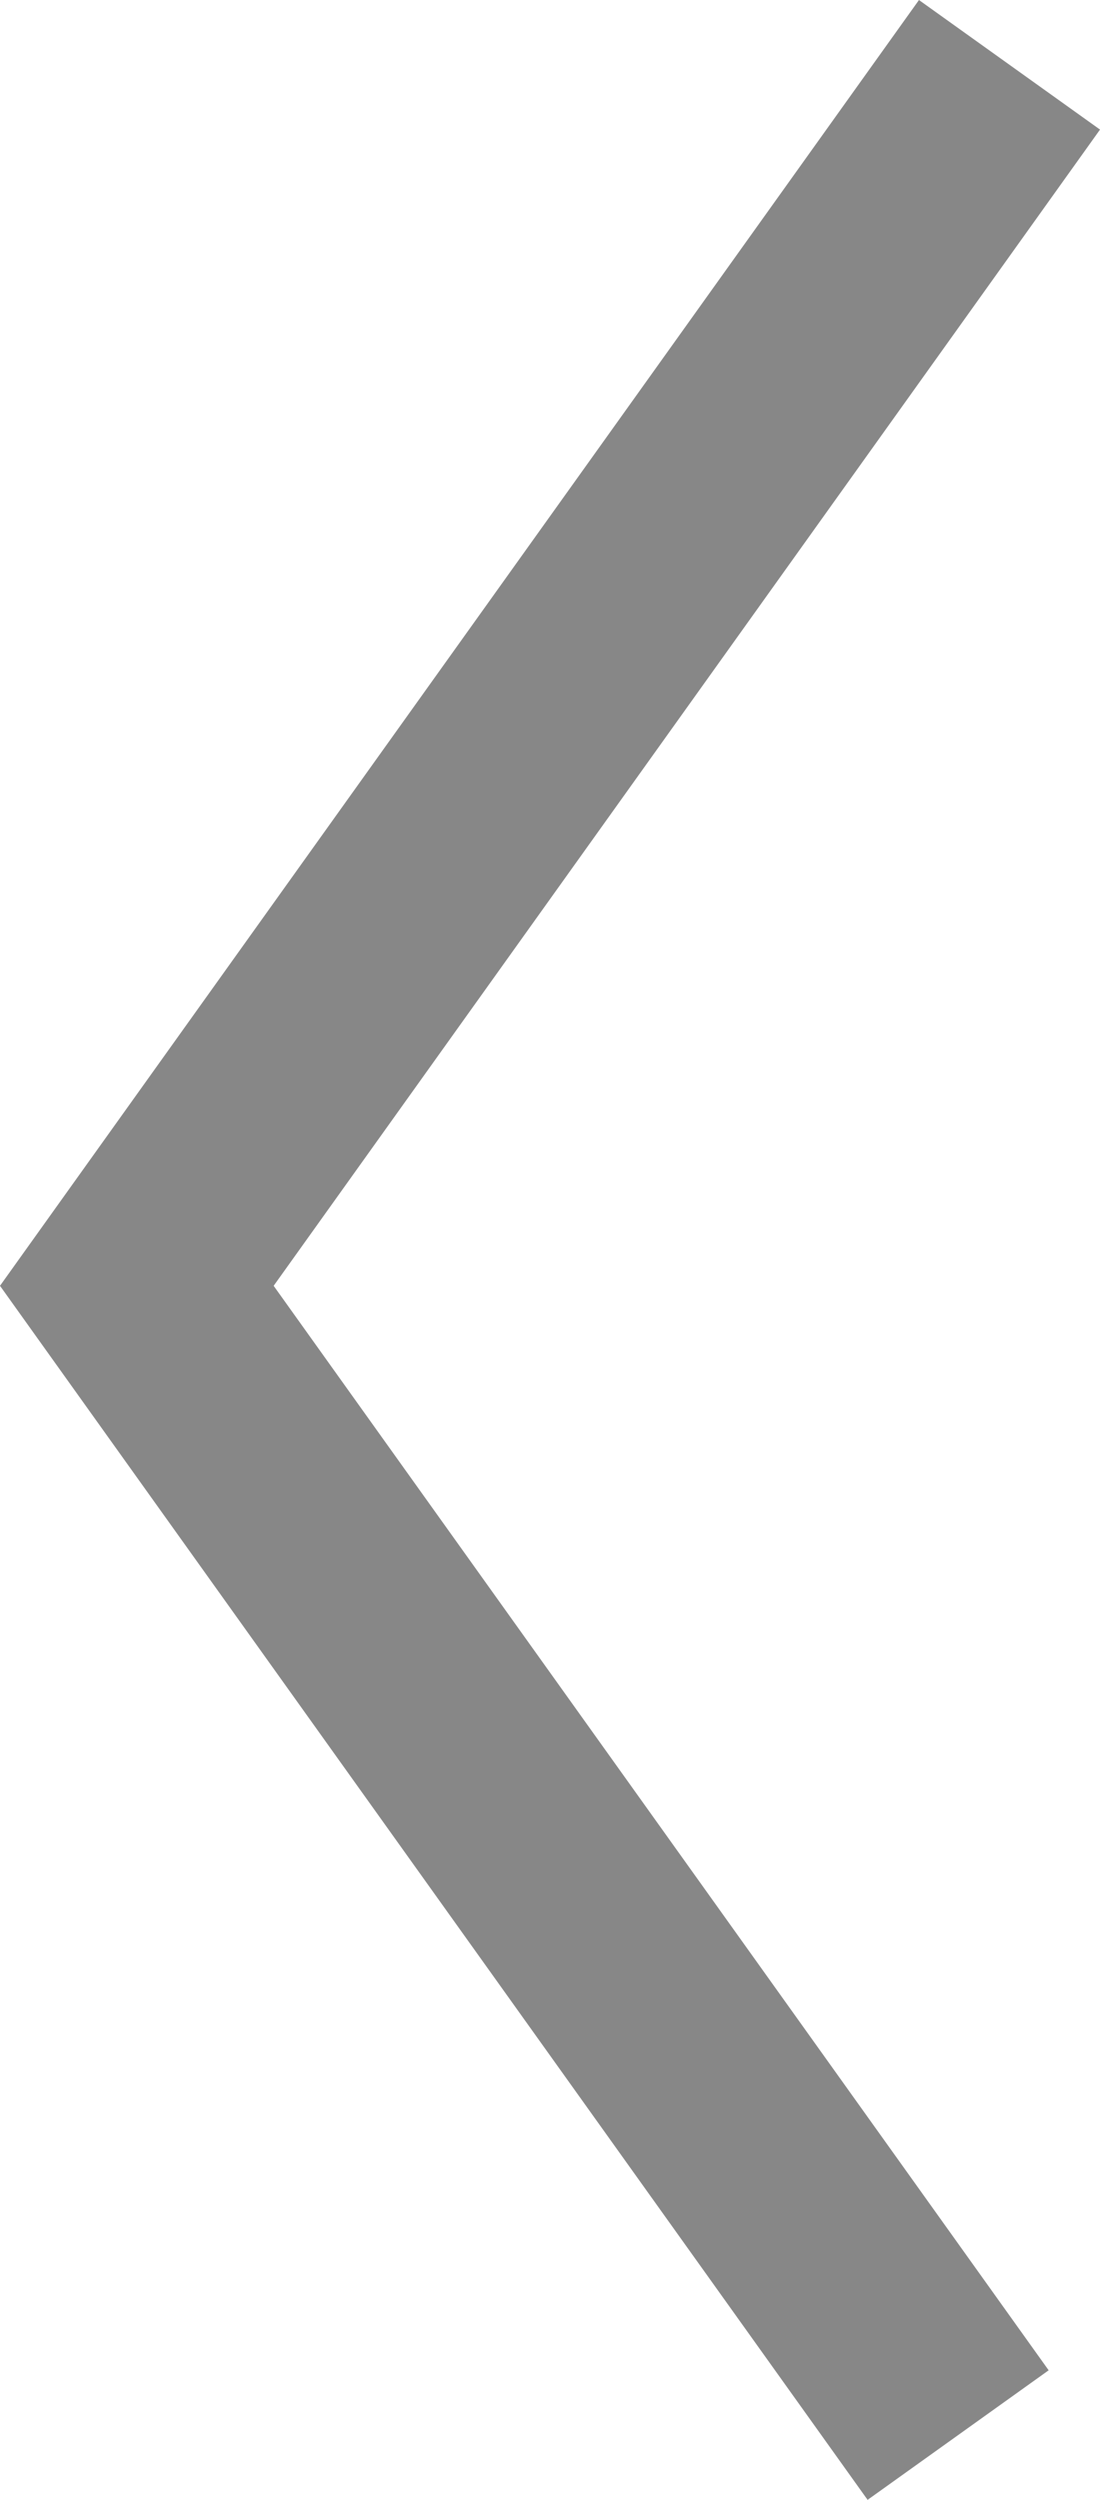 <svg xmlns="http://www.w3.org/2000/svg" width="17.647" height="40.077" viewBox="0 0 17.647 40.077"><defs><style>.cls-1{fill:none;stroke:#878787;stroke-miterlimit:10;stroke-width:3.571px;}</style></defs><title>arrow_PHOTO-galery</title><g id="Layer_2" data-name="Layer 2"><g id="Layer_7_copy" data-name="Layer 7 copy"><polyline class="cls-1" points="16.195 1.039 2.195 20.614 15.371 39.039"/></g></g></svg>